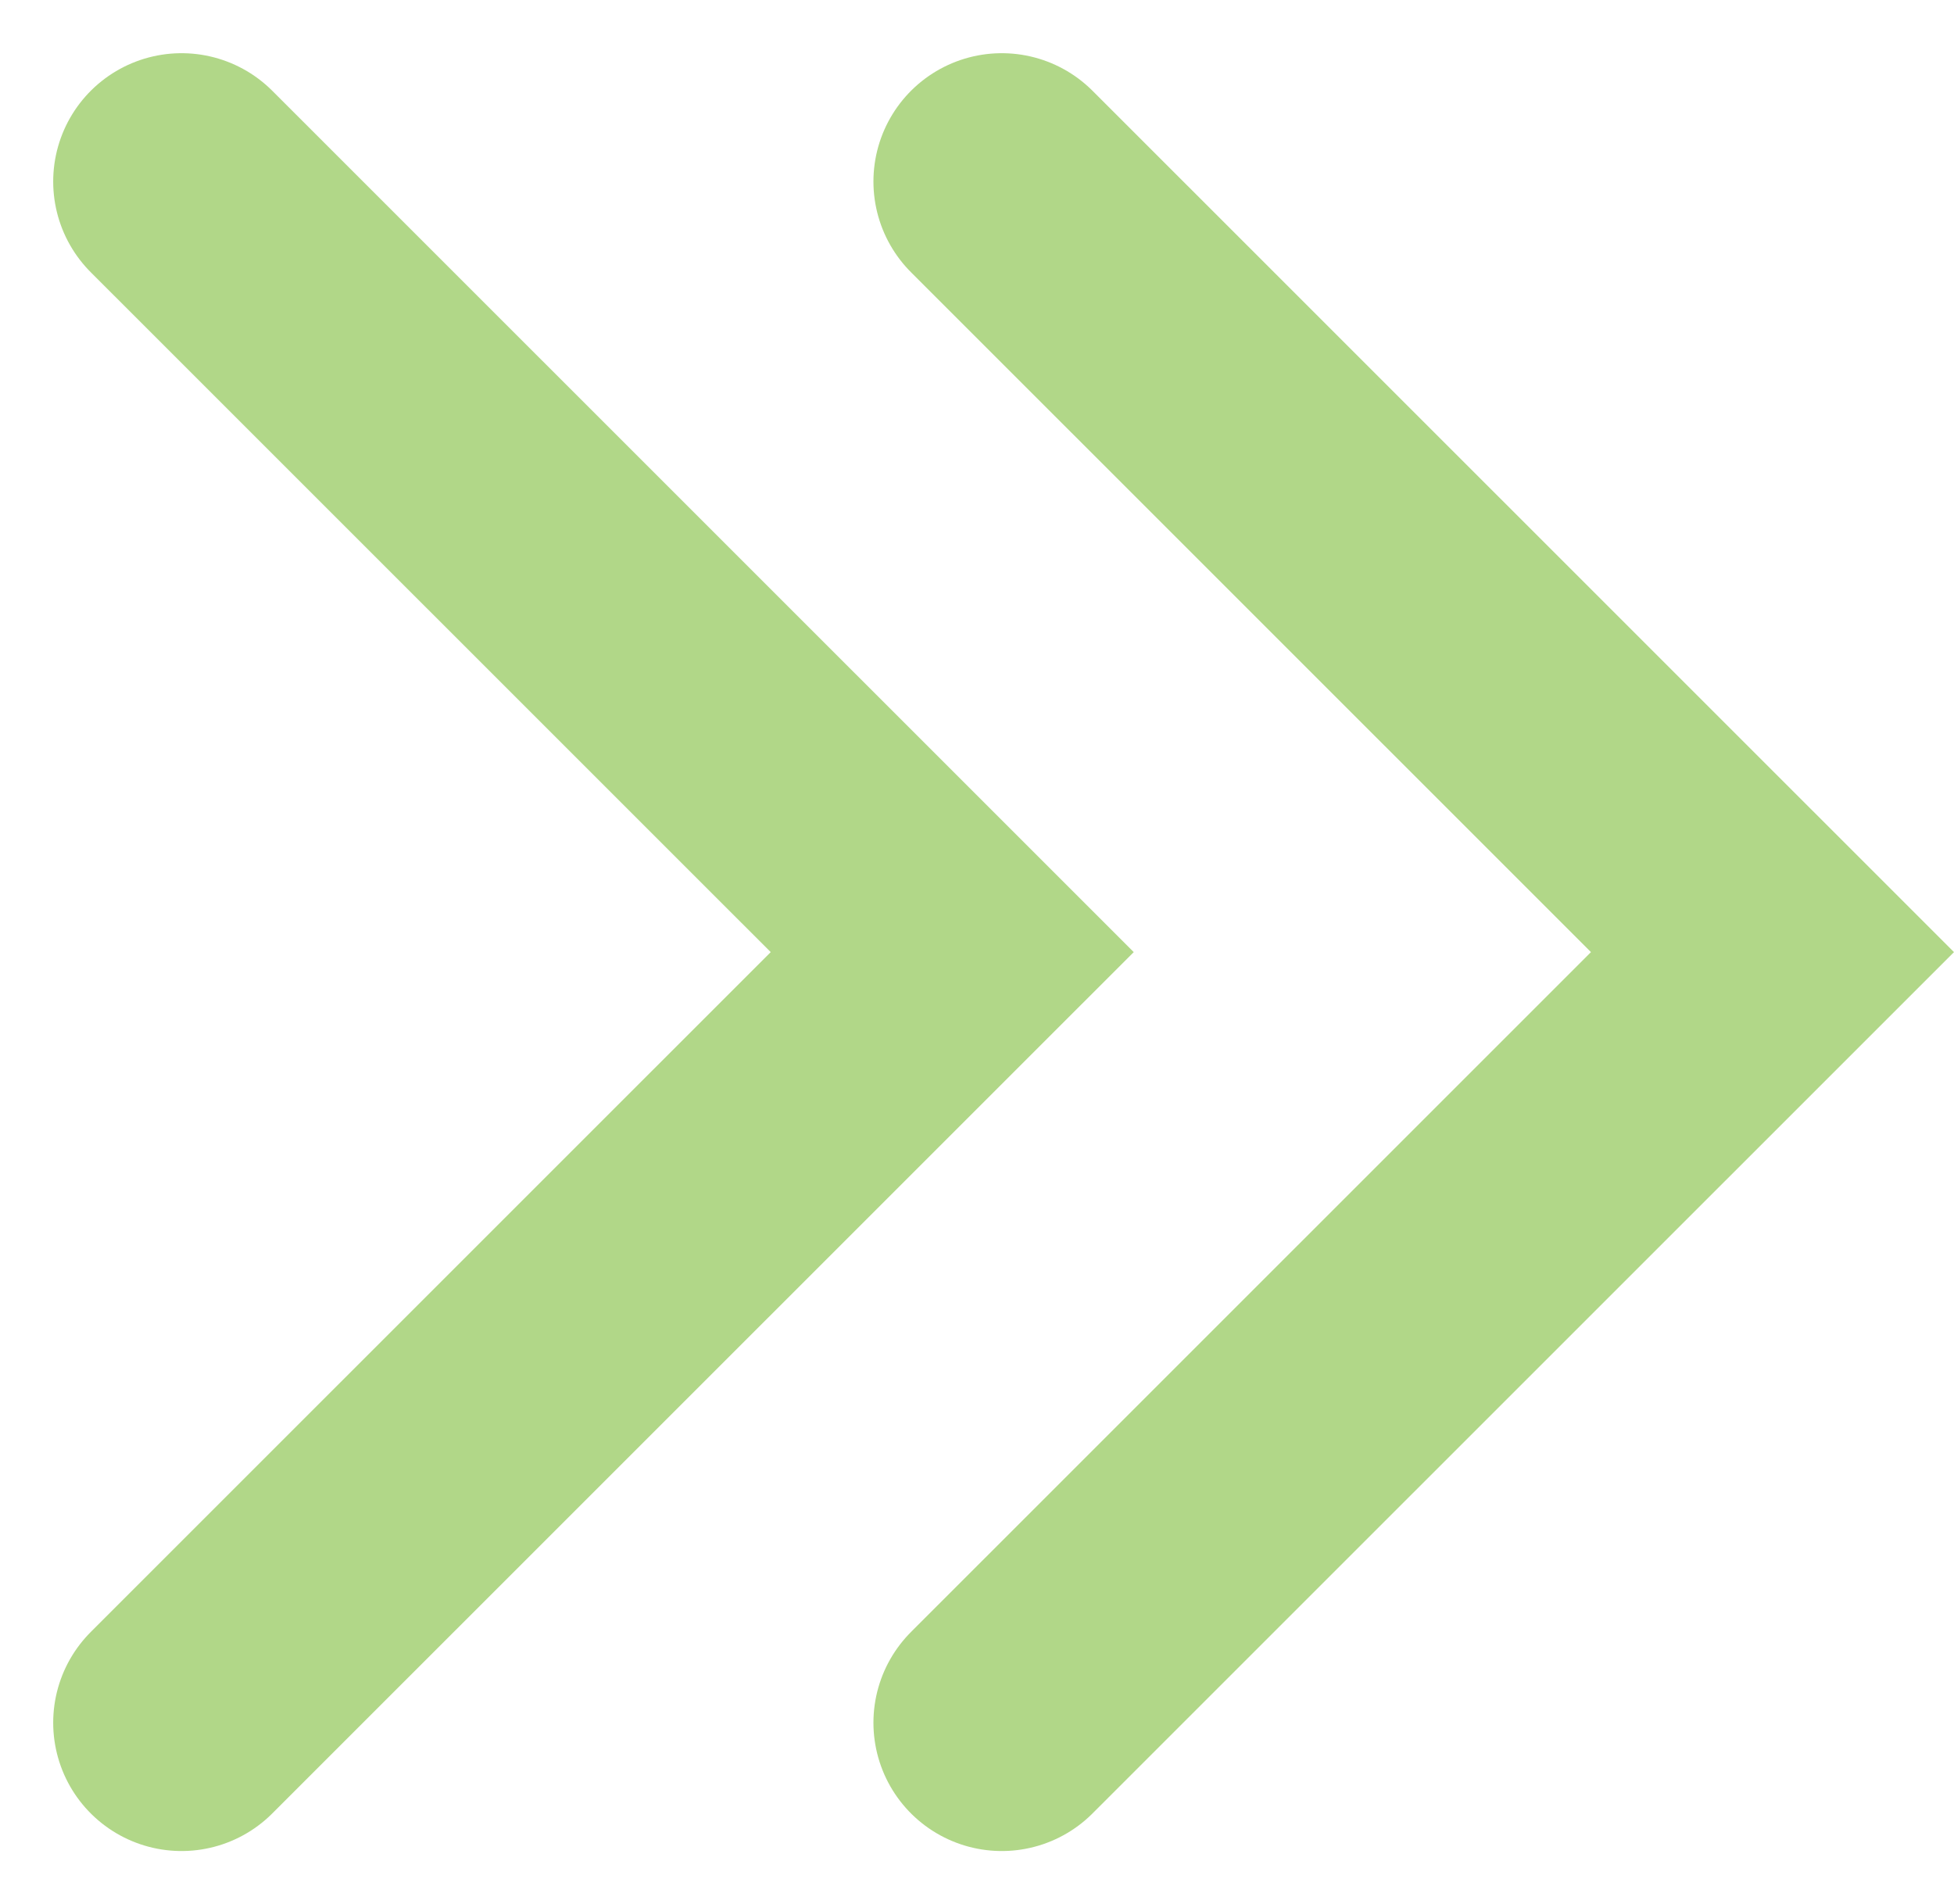 <svg xmlns="http://www.w3.org/2000/svg" width="30.452" height="29.675" viewBox="0 0 30.452 29.675">
    <defs>
        <style>
            .cls-1{fill:none;stroke:#b1d788;stroke-linecap:round;stroke-width:4px}
        </style>
    </defs>
    <g id="img_arw1" transform="translate(-1027.923 -2189.671)">
        <path id="Path_2166" d="M5540.223 578.13l12.011 12.009-12.011 12.009" class="cls-1" transform="translate(-4496.688 1614.37)"/>
        <path id="Path_2167" d="M5540.223 578.13l12.011 12.009-12.011 12.009" class="cls-1" transform="translate(-4509.471 1614.37)"/>
    </g>
</svg>
